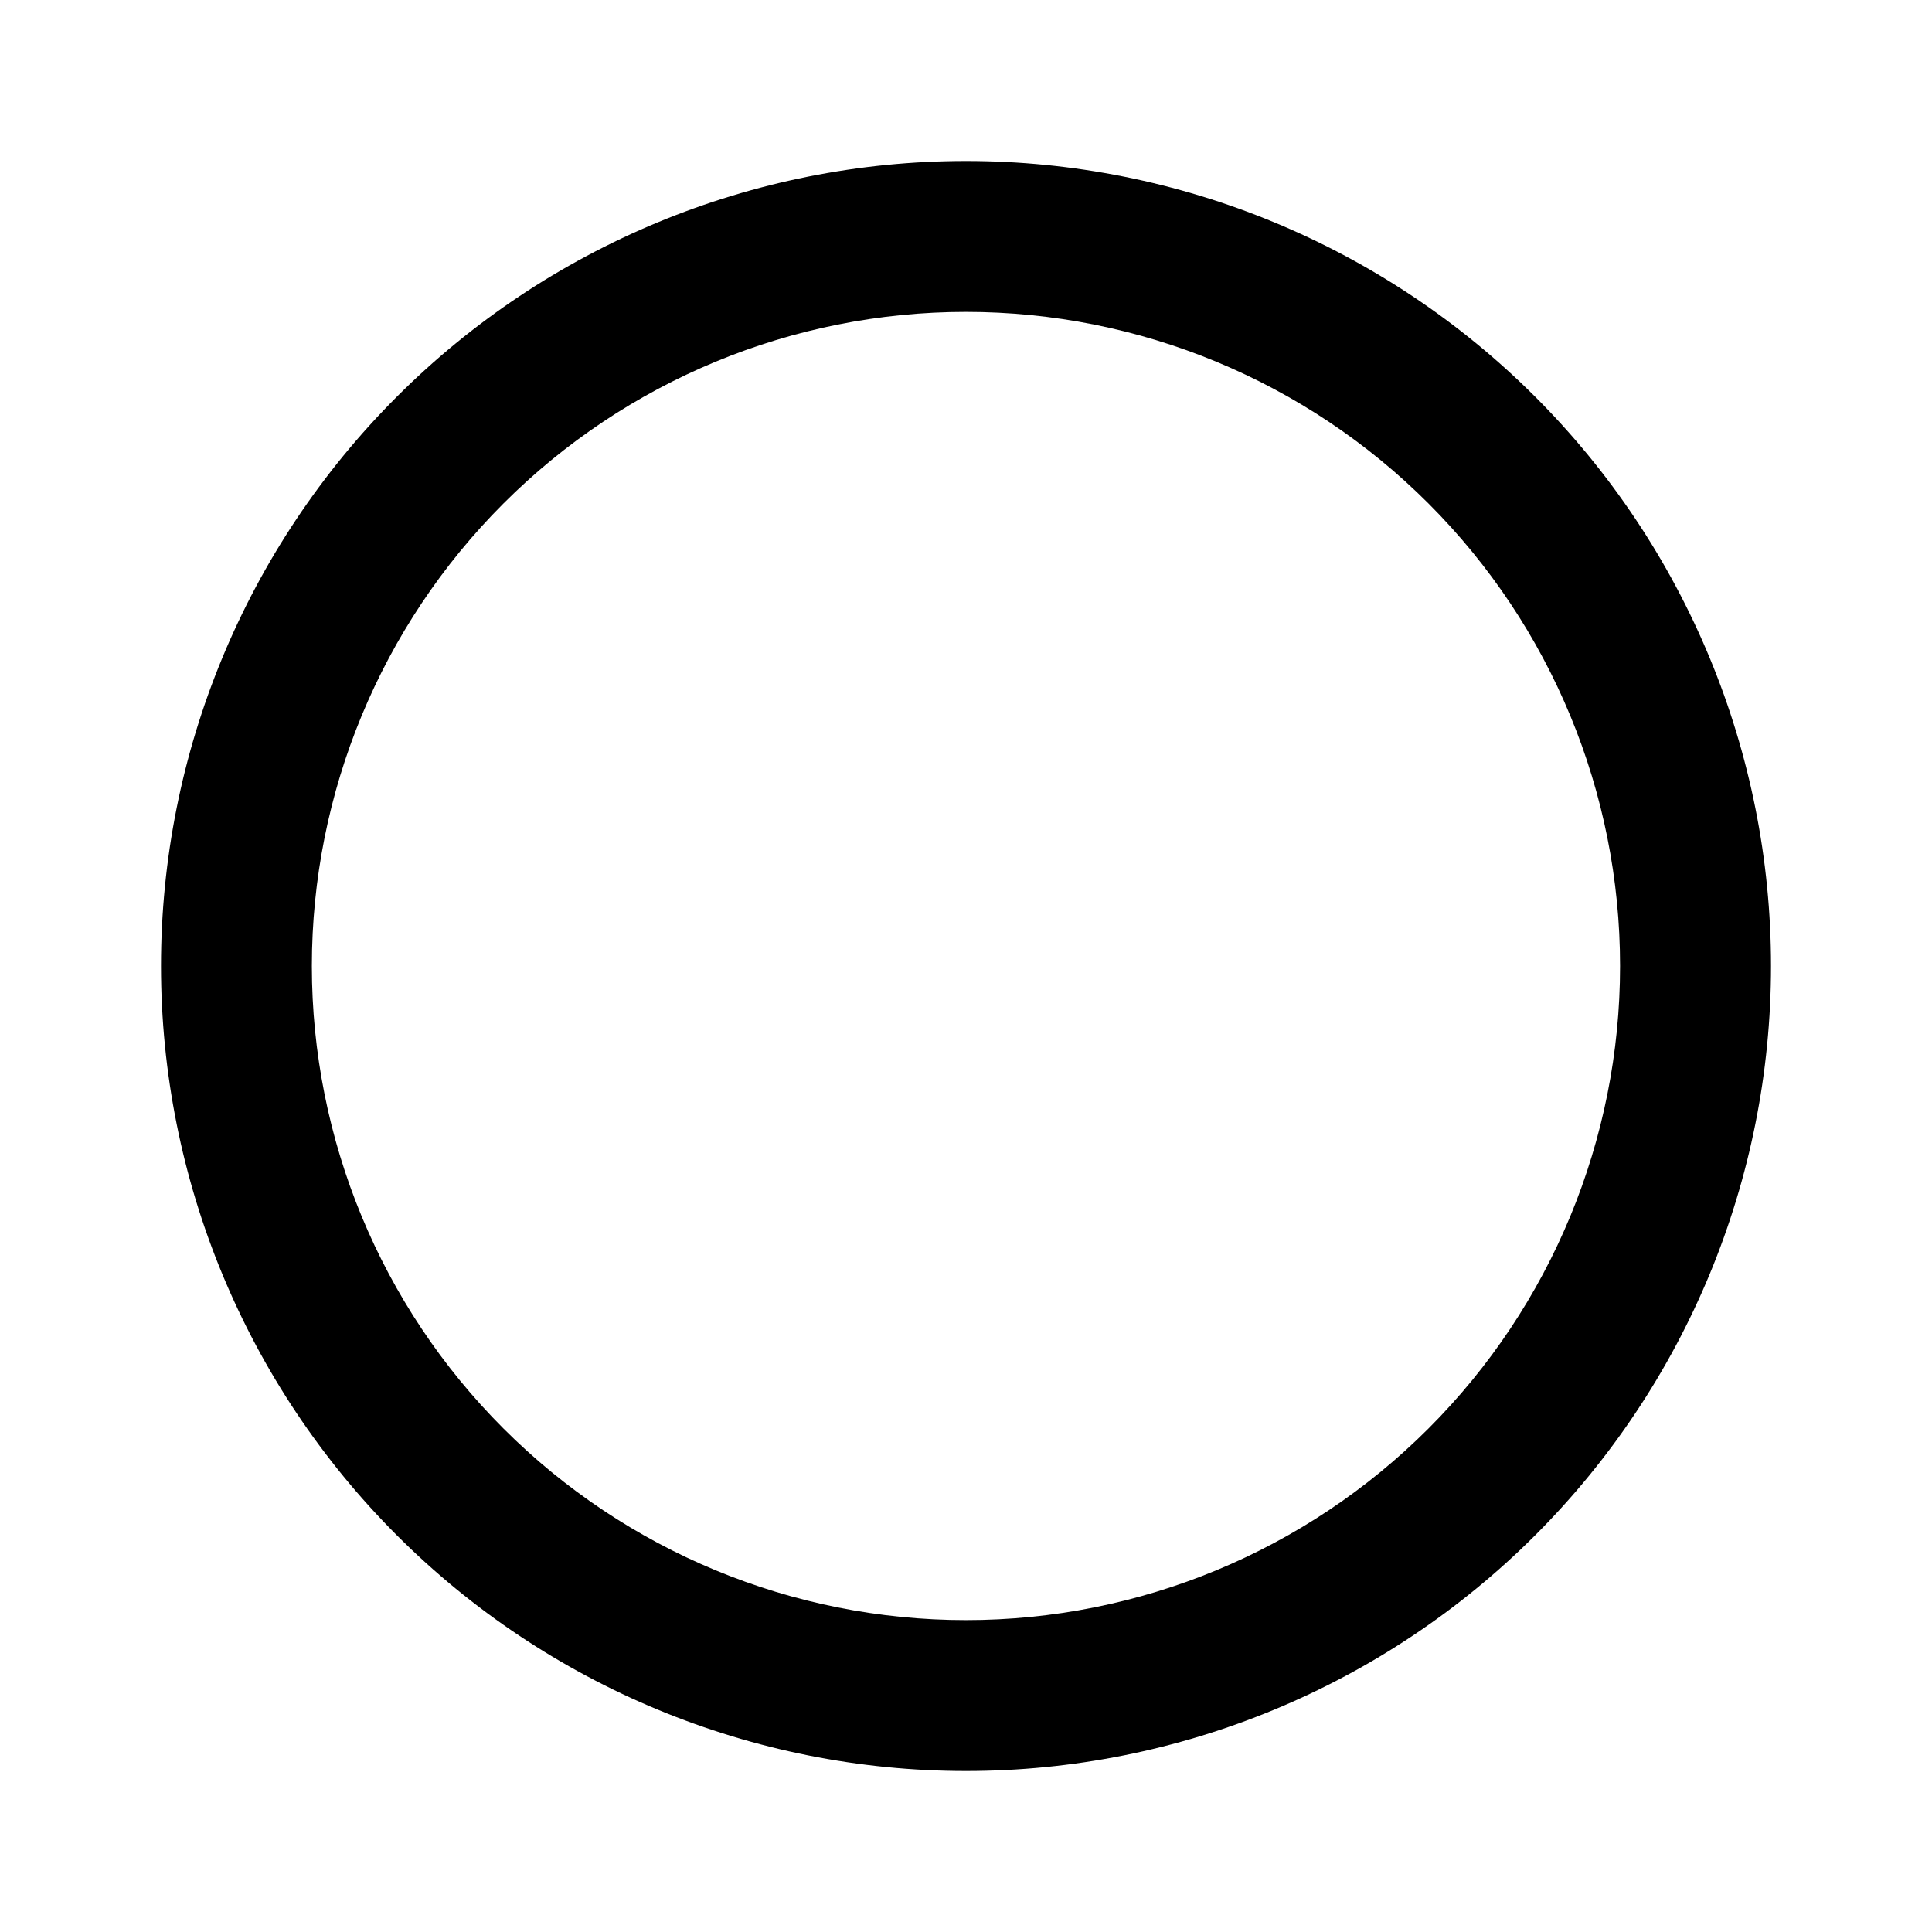 <svg viewBox="0 0 48 48" xmlns="http://www.w3.org/2000/svg"><path d="m40.25 24c0-4.31-1.712-8.443-4.76-11.491-3.047-3.047-7.181-4.76-11.491-4.76s-8.443 1.712-11.491 4.76c-3.047 3.047-4.76 7.181-4.76 11.491s1.712 8.443 4.76 11.491c3.047 3.047 7.181 4.76 11.491 4.76s8.443-1.712 11.491-4.76 4.76-7.181 4.76-11.491zm-36.25 0c0-5.304 2.107-10.391 5.858-14.142 3.751-3.751 8.838-5.858 14.142-5.858s10.391 2.107 14.142 5.858c3.751 3.751 5.858 8.838 5.858 14.142s-2.107 10.391-5.858 14.142c-3.751 3.751-8.838 5.858-14.142 5.858s-10.391-2.107-14.142-5.858c-3.751-3.751-5.858-8.838-5.858-14.142z"/></svg>